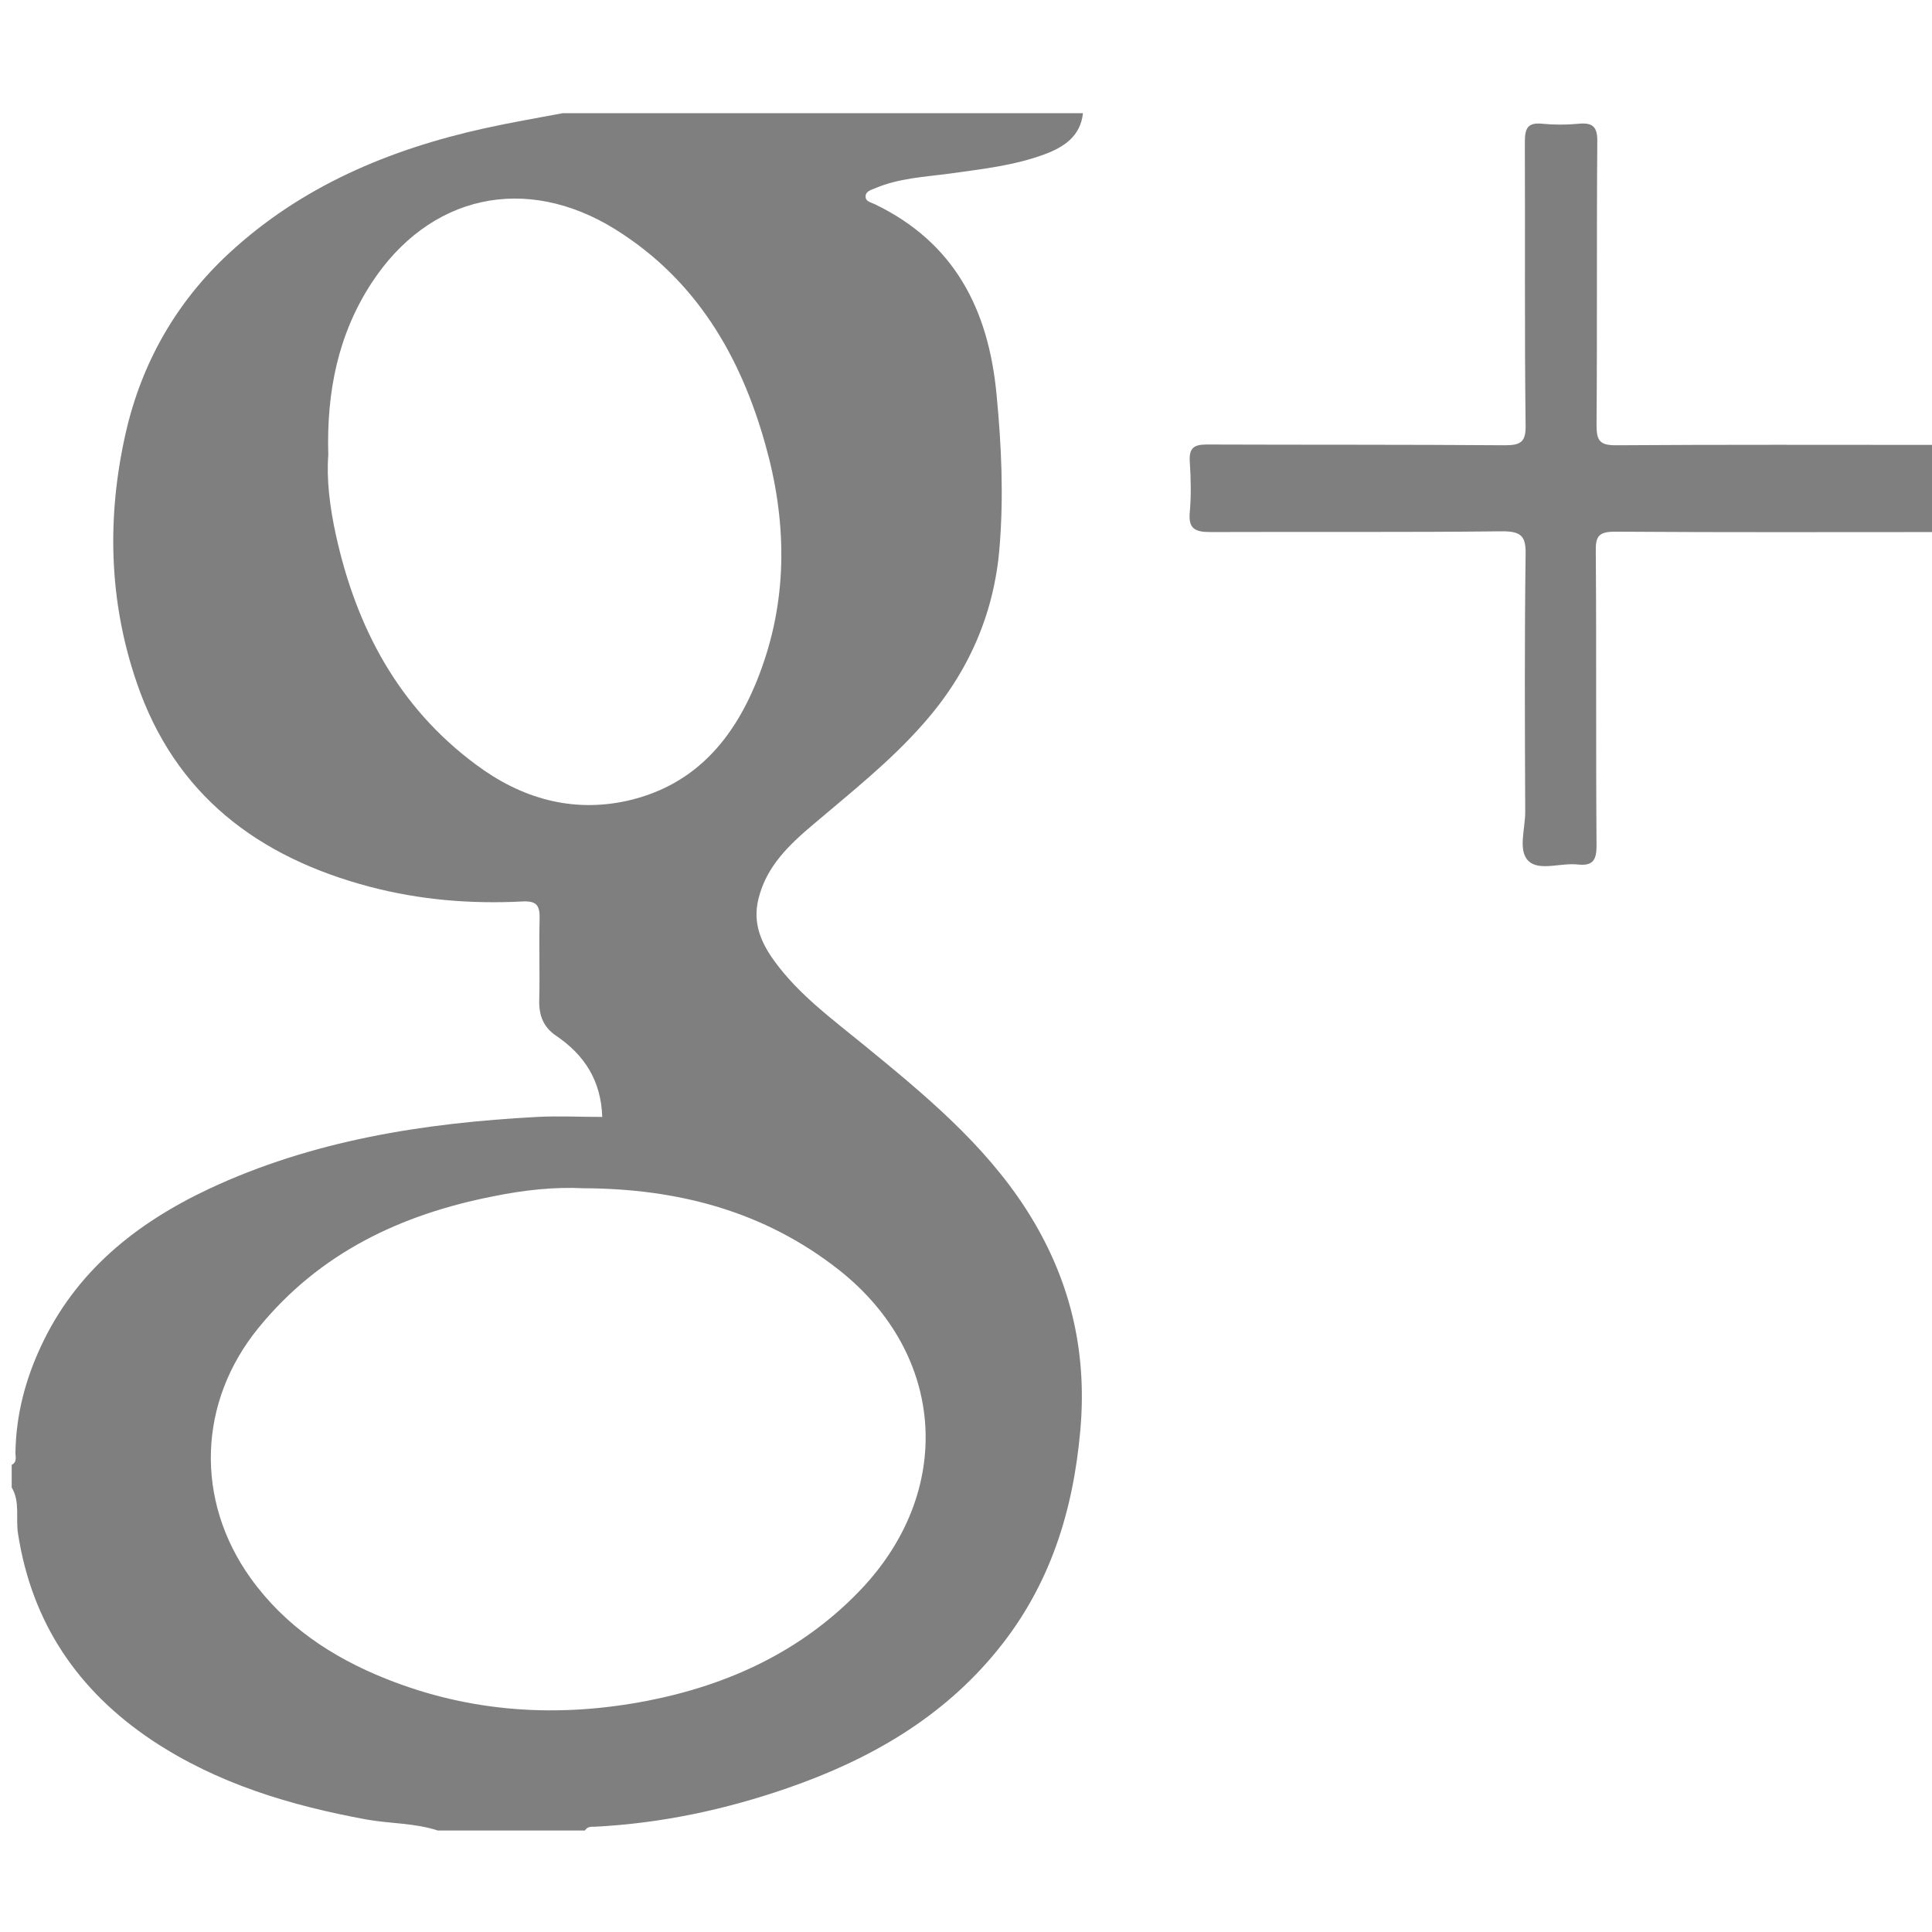 <?xml version="1.0" encoding="utf-8"?>
<!-- Generator: Adobe Illustrator 21.1.0, SVG Export Plug-In . SVG Version: 6.00 Build 0)  -->
<svg version="1.1" id="Layer_0_xA0_Afbeelding_1_" xmlns="http://www.w3.org/2000/svg" xmlns:xlink="http://www.w3.org/1999/xlink"
	 x="0px" y="0px" viewBox="0 0 512 512" style="enable-background:new 0 0 512 512;" xml:space="preserve">
<style type="text/css">
	.st0{fill:#7F7F7F;}
</style>
<g>
	<path class="st0" d="M287,30c-0.7,6.2-5.1,9-10.2,10.9c-8.1,3-16.6,3.9-25.1,5.1c-6.7,0.9-13.5,1.2-19.8,3.9
		c-1,0.4-2.5,0.8-2.5,2.1c-0.1,1.4,1.4,1.6,2.4,2.1c21.2,10.2,30.2,28,32.3,50.5c1.3,13.4,1.9,26.9,0.8,40.3
		c-1.4,17.9-8.4,33.6-20.3,47c-8.7,9.9-19.1,18.1-29.1,26.6c-6.4,5.4-12.4,11.1-14.5,19.7c-1.6,6.4,0.7,11.7,4.3,16.6
		c6.5,8.9,15.3,15.3,23.6,22.1c15.9,13,31.7,26,43,43.5c11.5,17.9,16.3,37.2,14.4,58.6c-1.9,21.6-8.1,41.2-21.8,58.1
		c-14.7,18.2-34.2,29.3-55.9,36.8c-16.5,5.7-33.4,9.3-50.9,10.2c-1,0-2-0.1-2.7,1c-13,0-26,0-39,0c-6.1-2-12.6-1.8-18.8-2.9
		c-20.2-3.7-39.6-9.5-56.9-21c-19.6-13.1-31.8-31-35.5-54.6c-0.7-4.1,0.6-8.6-1.7-12.4c0-2,0-4,0-6c1.6-0.8,0.9-2.3,1-3.6
		c0.2-9.7,2.6-18.9,6.7-27.7C20,337,36,324.2,55.3,315.1c27.5-12.9,57-17.5,87-19.1c5.8-0.3,11.6,0,17.3,0
		c-0.3-9.6-4.7-16.4-12.2-21.5c-3.3-2.2-4.6-5.3-4.5-9.4c0.2-7.2-0.1-14.3,0.1-21.5c0.1-3.7-0.8-4.9-4.6-4.7
		c-13.6,0.7-27.1-0.4-40.4-3.9c-29.6-7.8-51.7-24.4-61.8-54.2c-7.4-21.6-7.9-43.9-2.9-66c4.2-18.5,13.3-34.6,27.3-47.6
		c19.2-17.8,42.5-27.6,67.8-33.2c6.8-1.5,13.8-2.7,20.7-4C195,30,241,30,287,30z M154.7,314.9c-8-0.4-15.9,0.5-23.8,2.1
		c-24.6,4.8-46.2,15-62.4,34.9c-16,19.6-16.9,45.6-2.1,66.3c9.1,12.7,21.6,21,35.9,26.7c22.5,9,45.8,10.4,69.4,5.8
		c21.4-4.2,40.7-13.1,56.1-29.1c25.3-26.3,22.9-62.6-5.4-85C202.5,320.9,179.5,315,154.7,314.9z M87,120.6c-0.5,6.4,0.4,13.8,2,21.1
		c5.4,24.6,16.6,45.7,37.1,60.9c11.9,8.9,25.4,12.9,40.2,9.6c18.9-4.3,29.3-17.8,35.5-35c7.1-19.6,6.6-39.7,1-59.5
		c-6.6-23.5-18.4-43.6-39.7-56.9c-23.8-14.8-49.4-9.2-64.7,14.3C89.7,88.5,86.5,103.6,87,120.6z"/>
	<path class="st0" d="M513,141c-28.3,0-56.7,0.1-85-0.1c-4.3,0-5.2,1.2-5.1,5.3c0.2,26,0,52,0.2,78c0,4-1.2,5.3-5,4.9
		c-4.4-0.5-10.2,1.8-13-0.9c-2.9-2.7-0.9-8.5-0.9-13c-0.1-22.7-0.2-45.3,0.1-68c0.1-4.8-0.8-6.4-6.1-6.4
		c-25.8,0.3-51.7,0.1-77.5,0.2c-4,0-5.8-0.9-5.4-5.2c0.4-4.5,0.3-9,0-13.5c-0.2-3.6,1.1-4.5,4.5-4.5c26.3,0.1,52.7,0,79,0.2
		c4.3,0,5.6-0.9,5.5-5.4c-0.3-25-0.1-50-0.2-75c0-3.7,0.8-5.2,4.7-4.8c3.1,0.3,6.3,0.3,9.5,0c3.9-0.4,5.1,0.9,5,4.9
		c-0.2,25,0,50-0.2,75c0,4.1,0.9,5.3,5.1,5.3c28.3-0.2,56.7-0.1,85-0.1C513,125.7,513,133.3,513,141z"/>
</g>
</svg>
